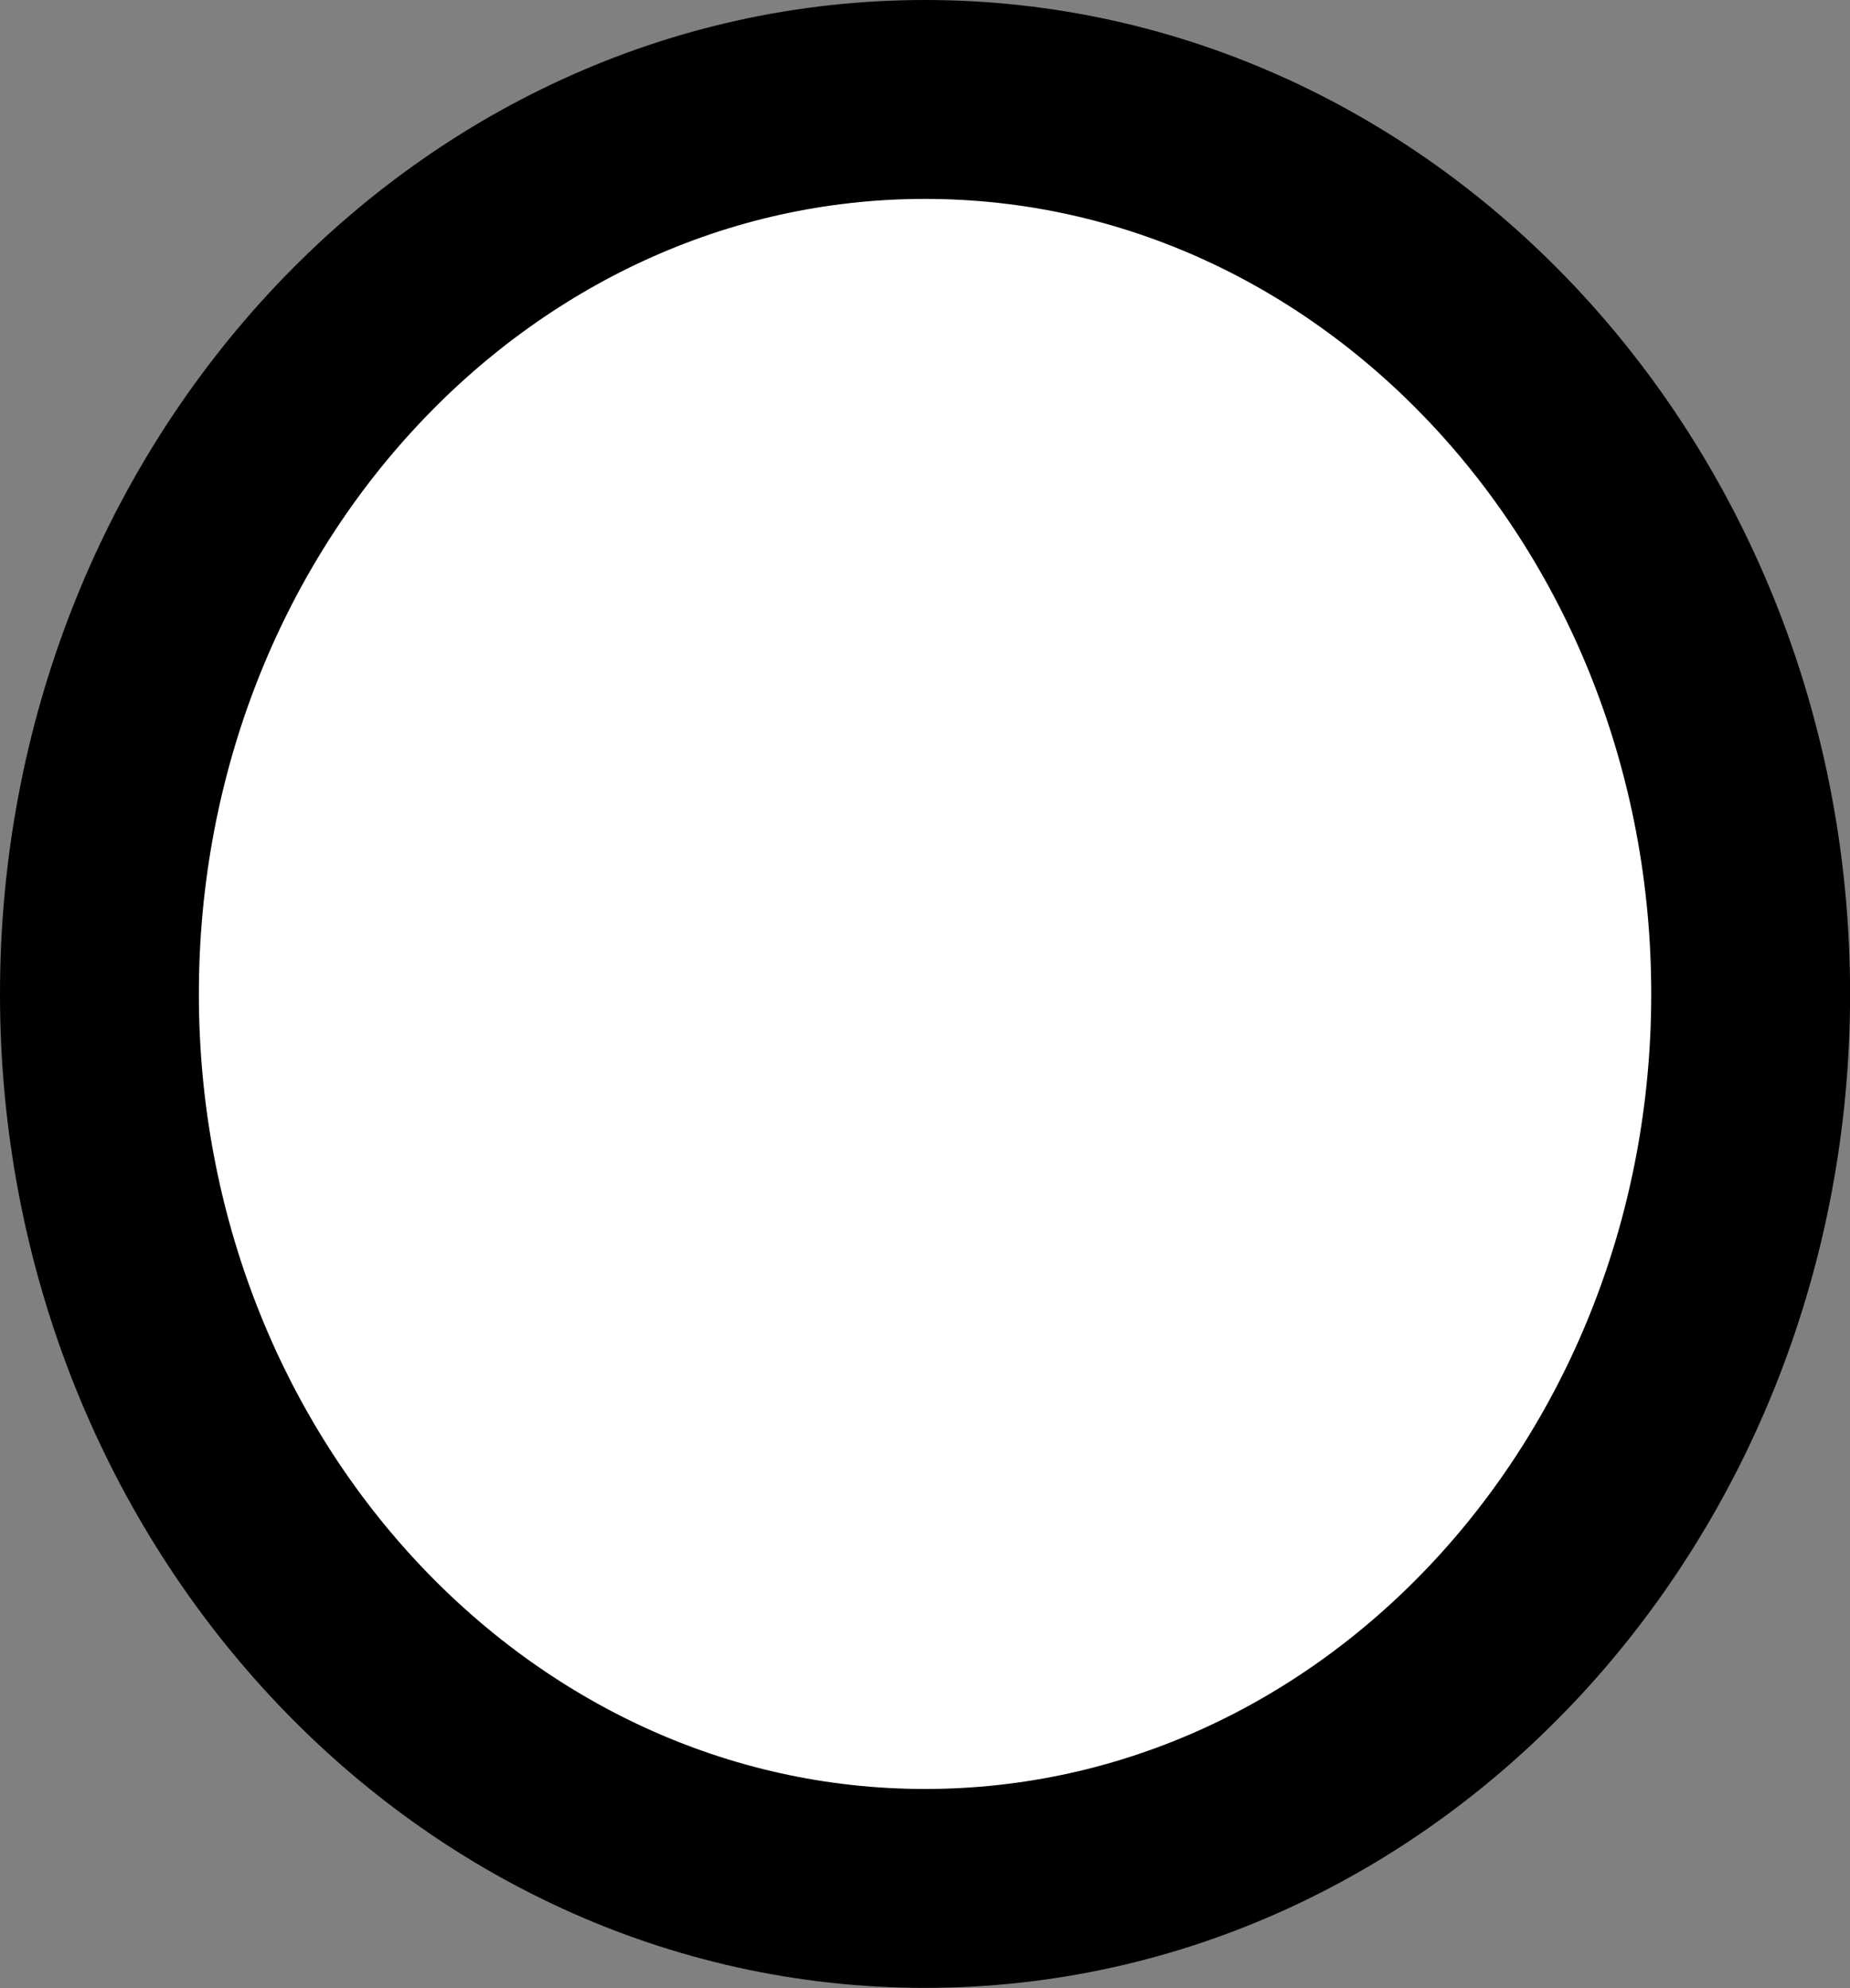 <svg version="1.1" xmlns="http://www.w3.org/2000/svg" xmlns:xlink="http://www.w3.org/1999/xlink" width="18.605" height="19.989" viewBox="0,0,18.605,19.989"><rect x="0" y="0" width="18.605" height="19.989" fill="#808080" stroke="none"/><g transform="translate(-125.697,-282.506)"><g data-paper-data="{&quot;isPaintingLayer&quot;:true}" fill="#ffffff" fill-rule="nonzero" stroke="#000000" stroke-width="2" stroke-linecap="butt" stroke-linejoin="miter" stroke-miterlimit="10" stroke-dasharray="" stroke-dashoffset="0" style="mix-blend-mode: normal"><path d="M143.303,292.5c0,4.967 -3.717,8.994 -8.303,8.994c-4.585,0 -8.303,-4.027 -8.303,-8.994c0,-4.967 3.717,-8.994 8.303,-8.994c4.585,0 8.303,4.027 8.303,8.994z"/></g></g></svg>